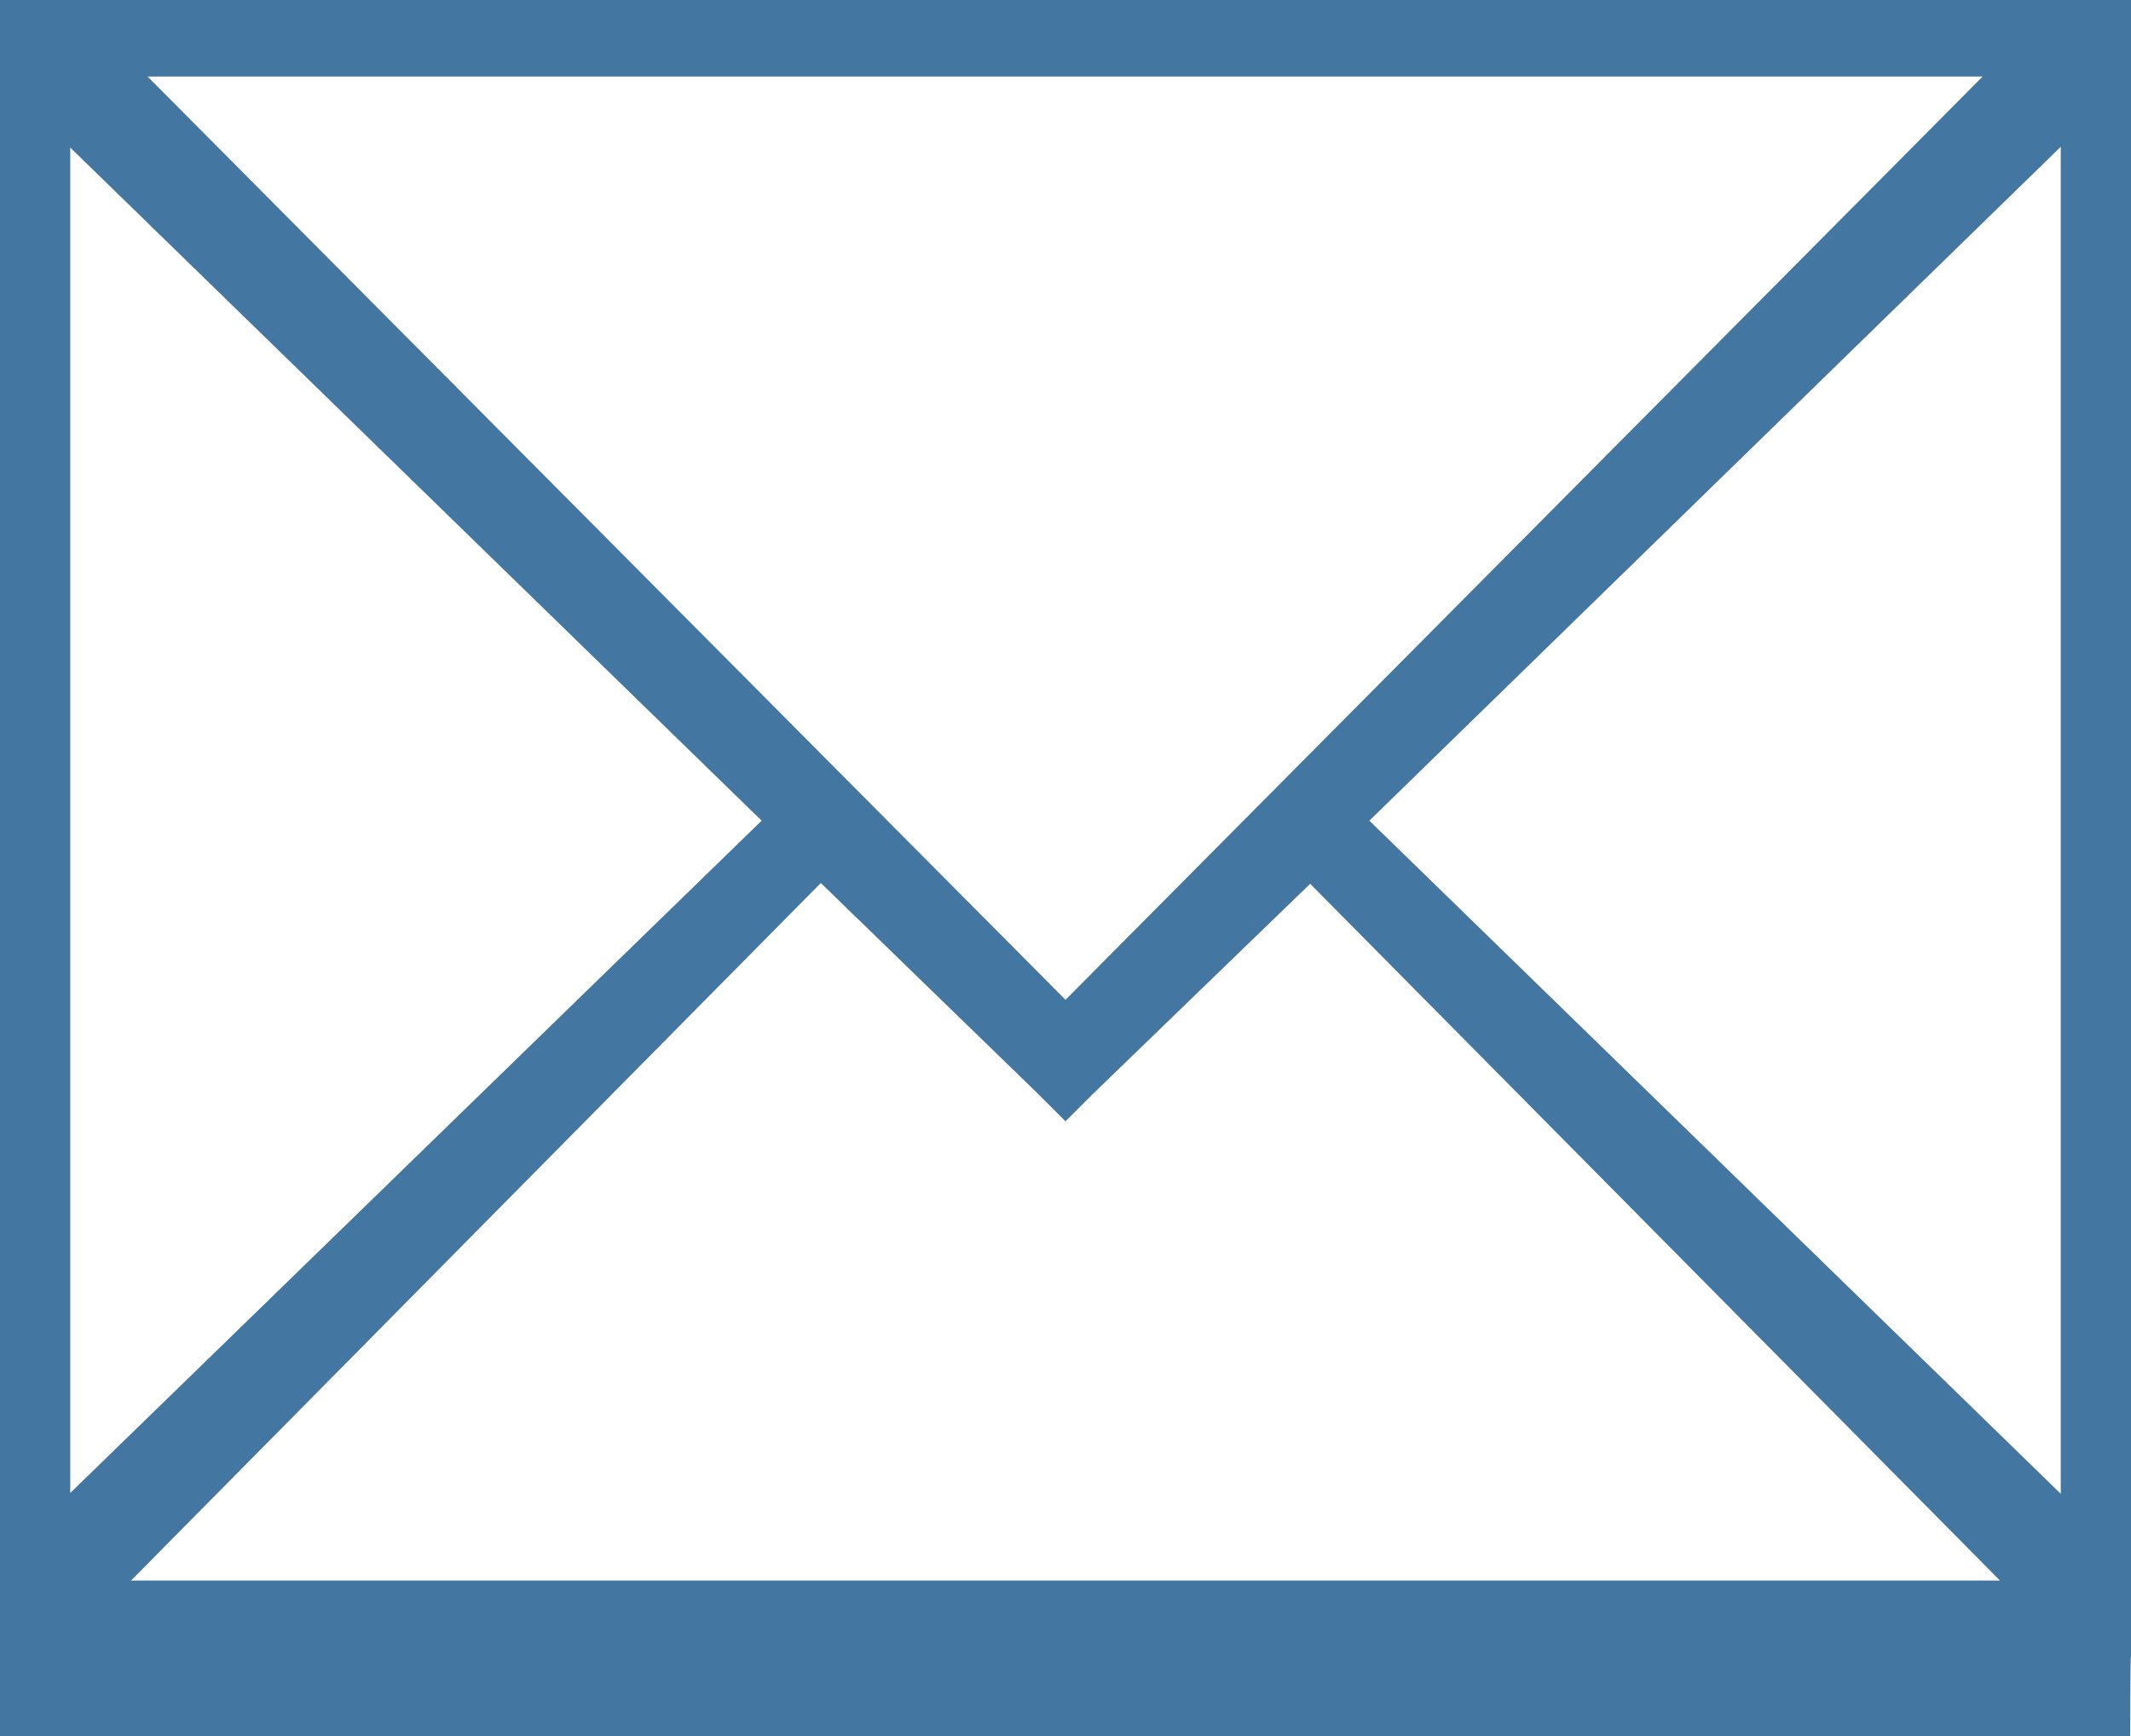 <?xml version="1.0" encoding="utf-8"?>
<svg xmlns="http://www.w3.org/2000/svg"
	xmlns:xlink="http://www.w3.org/1999/xlink"
	width="27px" height="22px" viewBox="0 0 27 22">
<path fillRule="evenodd" d="M 27-0C 27-0-0-0-0-0-0-0-0 22-0 22-0 22 26.99 22 26.99 22 26.99 22 26.99 21 26.99 20.99 27 21 27 22 27 22 27 22 27-0 27-0ZM 26.11 18.93C 26.11 18.93 17.35 10.4 17.35 10.4 17.35 10.4 26.11 1.86 26.11 1.86 26.11 1.86 26.11 18.93 26.11 18.93ZM 25.12 0.97C 25.12 0.97 13.5 12.67 13.5 12.67 13.5 12.67 1.87 0.97 1.87 0.97 1.87 0.97 25.12 0.97 25.12 0.97ZM 0.89 1.87C 0.89 1.87 9.65 10.4 9.65 10.4 9.65 10.4 0.89 18.92 0.89 18.92 0.89 18.92 0.89 1.87 0.89 1.87ZM 10.4 11.19C 10.4 11.19 13.14 13.85 13.14 13.85 13.14 13.85 13.5 14.21 13.5 14.21 13.5 14.21 13.83 13.88 13.83 13.88 13.83 13.88 16.6 11.2 16.6 11.2 16.6 11.2 25.34 20.03 25.34 20.03 25.34 20.03 1.66 20.03 1.66 20.03 1.66 20.03 10.4 11.19 10.4 11.19Z" fill="rgb(67,119,161)"/></svg>